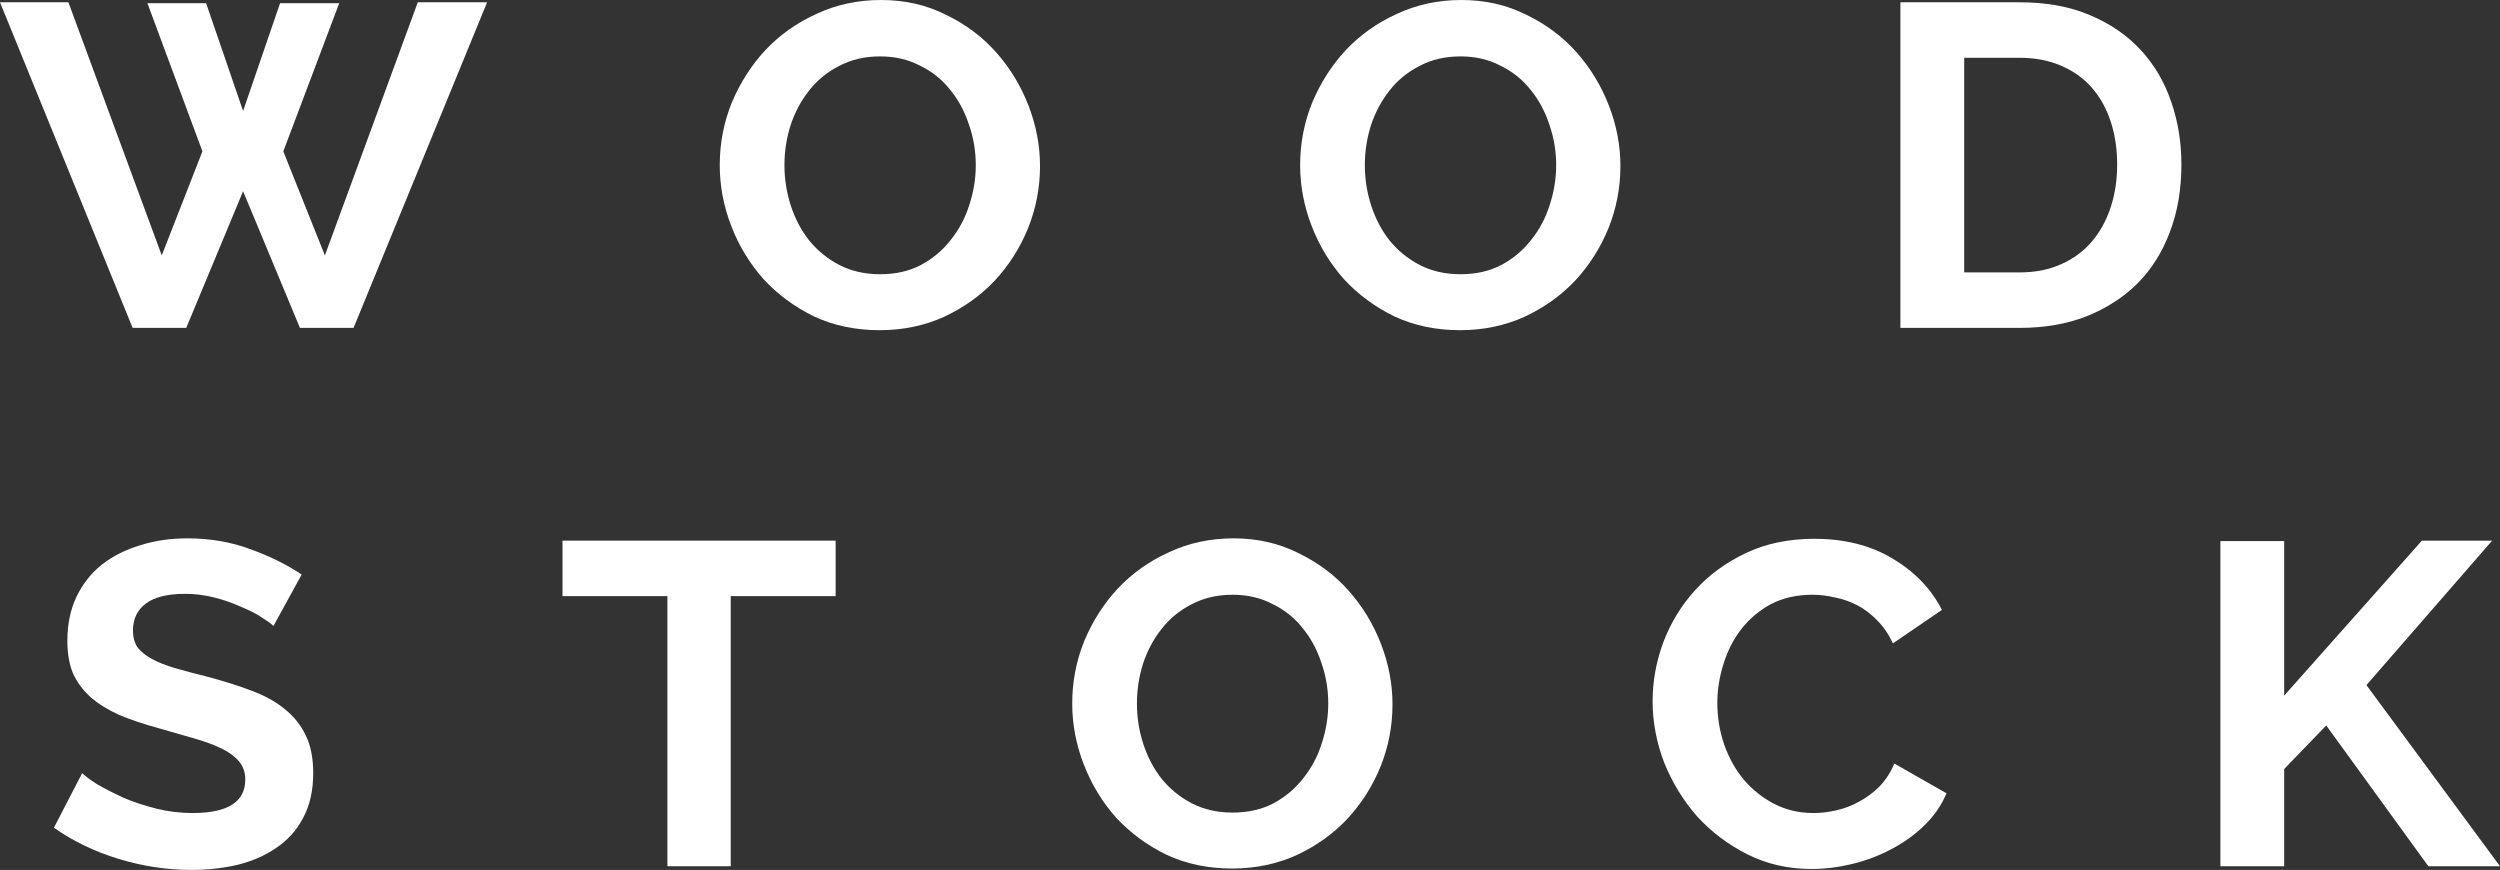 <svg width="319" height="111" viewBox="0 0 319 111" fill="none" xmlns="http://www.w3.org/2000/svg">
<rect x="0" y="0" width="319" height="111" fill="#333333" stroke="none"/>
<path d="M18.812 0.41H26.301L31.019 14.161L35.736 0.41H43.285L36.149 19.31L41.456 32.593L53.309 0.293H62.155L45.113 41.839H38.272L31.019 24.401L23.765 41.839H16.925L0 0.293H8.728L20.64 32.593L25.829 19.31L18.812 0.41Z" fill="white"/>
<path d="M112.243 42.132C109.176 42.132 106.385 41.547 103.869 40.376C101.392 39.167 99.25 37.587 97.441 35.636C95.672 33.647 94.296 31.384 93.313 28.848C92.33 26.313 91.839 23.718 91.839 21.066C91.839 18.296 92.35 15.643 93.372 13.108C94.434 10.572 95.869 8.329 97.677 6.378C99.525 4.428 101.707 2.887 104.223 1.755C106.739 0.585 109.471 0 112.42 0C115.447 0 118.199 0.624 120.676 1.873C123.192 3.082 125.334 4.681 127.103 6.671C128.873 8.66 130.249 10.923 131.231 13.459C132.214 15.994 132.706 18.569 132.706 21.183C132.706 23.953 132.195 26.605 131.172 29.141C130.15 31.638 128.735 33.861 126.927 35.812C125.118 37.723 122.956 39.264 120.44 40.435C117.924 41.566 115.191 42.132 112.243 42.132ZM100.095 21.066C100.095 22.86 100.37 24.596 100.92 26.274C101.471 27.951 102.257 29.434 103.279 30.721C104.341 32.008 105.618 33.042 107.112 33.822C108.646 34.602 110.375 34.993 112.302 34.993C114.268 34.993 115.997 34.602 117.491 33.822C119.024 33.003 120.302 31.93 121.324 30.604C122.386 29.278 123.172 27.795 123.683 26.157C124.234 24.479 124.509 22.782 124.509 21.066C124.509 19.271 124.214 17.535 123.624 15.858C123.074 14.18 122.268 12.698 121.206 11.411C120.184 10.123 118.907 9.109 117.373 8.368C115.879 7.588 114.189 7.197 112.302 7.197C110.336 7.197 108.587 7.607 107.053 8.426C105.52 9.207 104.242 10.26 103.22 11.586C102.198 12.873 101.412 14.356 100.862 16.033C100.35 17.672 100.095 19.349 100.095 21.066Z" fill="white"/>
<path d="M186.302 42.132C183.235 42.132 180.444 41.547 177.928 40.376C175.451 39.167 173.309 37.587 171.5 35.636C169.731 33.647 168.355 31.384 167.372 28.848C166.389 26.313 165.898 23.718 165.898 21.066C165.898 18.296 166.409 15.643 167.431 13.108C168.493 10.572 169.928 8.329 171.736 6.378C173.584 4.428 175.766 2.887 178.282 1.755C180.798 0.585 183.53 0 186.479 0C189.506 0 192.258 0.624 194.735 1.873C197.251 3.082 199.393 4.681 201.162 6.671C202.931 8.66 204.307 10.923 205.29 13.459C206.273 15.994 206.765 18.569 206.765 21.183C206.765 23.953 206.253 26.605 205.231 29.141C204.209 31.638 202.794 33.861 200.985 35.812C199.177 37.723 197.015 39.264 194.499 40.435C191.983 41.566 189.25 42.132 186.302 42.132ZM174.154 21.066C174.154 22.86 174.429 24.596 174.979 26.274C175.53 27.951 176.316 29.434 177.338 30.721C178.4 32.008 179.677 33.042 181.171 33.822C182.704 34.602 184.434 34.993 186.361 34.993C188.326 34.993 190.056 34.602 191.55 33.822C193.083 33.003 194.361 31.93 195.383 30.604C196.445 29.278 197.231 27.795 197.742 26.157C198.292 24.479 198.568 22.782 198.568 21.066C198.568 19.271 198.273 17.535 197.683 15.858C197.133 14.18 196.327 12.698 195.265 11.411C194.243 10.123 192.965 9.109 191.432 8.368C189.938 7.588 188.248 7.197 186.361 7.197C184.395 7.197 182.646 7.607 181.112 8.426C179.579 9.207 178.301 10.26 177.279 11.586C176.257 12.873 175.471 14.356 174.92 16.033C174.409 17.672 174.154 19.349 174.154 21.066Z" fill="white"/>
<path d="M242.492 41.839V0.293H257.707C261.127 0.293 264.115 0.839 266.67 1.931C269.265 3.023 271.427 4.506 273.157 6.378C274.887 8.251 276.184 10.455 277.049 12.991C277.914 15.487 278.347 18.16 278.347 21.007C278.347 24.167 277.855 27.035 276.872 29.609C275.929 32.145 274.553 34.33 272.744 36.163C270.936 37.958 268.754 39.362 266.199 40.376C263.683 41.351 260.852 41.839 257.707 41.839H242.492ZM270.15 21.007C270.15 19.018 269.875 17.184 269.324 15.507C268.774 13.829 267.968 12.386 266.906 11.177C265.845 9.967 264.528 9.031 262.955 8.368C261.422 7.705 259.673 7.373 257.707 7.373H250.63V34.759H257.707C259.712 34.759 261.481 34.407 263.014 33.705C264.587 33.003 265.884 32.047 266.906 30.838C267.968 29.59 268.774 28.127 269.324 26.449C269.875 24.772 270.15 22.958 270.15 21.007Z" fill="white"/>
<path d="M34.895 79.869C34.619 79.596 34.108 79.226 33.361 78.758C32.654 78.29 31.769 77.841 30.708 77.412C29.685 76.944 28.565 76.553 27.346 76.241C26.128 75.929 24.889 75.773 23.631 75.773C21.39 75.773 19.719 76.183 18.619 77.002C17.518 77.821 16.967 78.972 16.967 80.455C16.967 81.313 17.164 82.034 17.557 82.62C17.99 83.166 18.599 83.653 19.385 84.083C20.172 84.512 21.154 84.902 22.334 85.253C23.552 85.604 24.948 85.975 26.521 86.365C28.565 86.911 30.413 87.496 32.064 88.12C33.754 88.744 35.17 89.525 36.31 90.461C37.489 91.397 38.393 92.528 39.023 93.855C39.651 95.142 39.966 96.742 39.966 98.653C39.966 100.877 39.533 102.788 38.669 104.388C37.843 105.948 36.703 107.216 35.248 108.191C33.833 109.166 32.182 109.888 30.295 110.356C28.447 110.785 26.501 111 24.457 111C21.312 111 18.206 110.532 15.139 109.596C12.073 108.659 9.321 107.333 6.883 105.617L10.481 98.653C10.835 99.004 11.463 99.472 12.368 100.057C13.311 100.604 14.412 101.169 15.67 101.754C16.928 102.301 18.324 102.769 19.857 103.159C21.39 103.549 22.963 103.744 24.575 103.744C29.056 103.744 31.297 102.32 31.297 99.472C31.297 98.575 31.042 97.814 30.531 97.19C30.02 96.566 29.292 96.02 28.349 95.552C27.405 95.084 26.265 94.654 24.928 94.264C23.592 93.874 22.098 93.445 20.447 92.977C18.442 92.431 16.692 91.846 15.198 91.222C13.744 90.558 12.525 89.798 11.542 88.939C10.559 88.042 9.812 87.028 9.301 85.897C8.829 84.726 8.594 83.341 8.594 81.742C8.594 79.635 8.987 77.763 9.773 76.124C10.559 74.486 11.64 73.121 13.016 72.028C14.432 70.936 16.063 70.117 17.911 69.571C19.759 68.985 21.744 68.693 23.867 68.693C26.816 68.693 29.528 69.161 32.005 70.097C34.482 70.995 36.644 72.067 38.492 73.316L34.895 79.869Z" fill="white"/>
<path d="M106.626 76.066H93.24V110.532H85.161V76.066H71.775V68.985H106.626V76.066Z" fill="white"/>
<path d="M157.219 110.824C154.153 110.824 151.362 110.239 148.846 109.069C146.369 107.86 144.226 106.28 142.418 104.329C140.649 102.34 139.273 100.077 138.29 97.541C137.307 95.006 136.816 92.411 136.816 89.759C136.816 86.989 137.327 84.336 138.349 81.8C139.41 79.265 140.845 77.022 142.654 75.071C144.501 73.121 146.683 71.58 149.199 70.448C151.716 69.278 154.448 68.693 157.396 68.693C160.424 68.693 163.176 69.317 165.652 70.565C168.168 71.775 170.311 73.374 172.08 75.364C173.849 77.353 175.225 79.616 176.208 82.152C177.191 84.687 177.682 87.262 177.682 89.876C177.682 92.645 177.171 95.298 176.149 97.834C175.127 100.331 173.712 102.554 171.903 104.505C170.095 106.416 167.933 107.957 165.416 109.127C162.9 110.259 160.168 110.824 157.219 110.824ZM145.072 89.759C145.072 91.553 145.347 93.289 145.897 94.967C146.448 96.644 147.234 98.126 148.256 99.414C149.317 100.701 150.595 101.735 152.089 102.515C153.622 103.295 155.352 103.685 157.278 103.685C159.244 103.685 160.974 103.295 162.468 102.515C164.001 101.696 165.279 100.623 166.301 99.297C167.362 97.97 168.149 96.488 168.66 94.85C169.21 93.172 169.485 91.475 169.485 89.759C169.485 87.964 169.191 86.228 168.601 84.551C168.05 82.873 167.245 81.391 166.183 80.103C165.161 78.816 163.883 77.802 162.35 77.061C160.856 76.28 159.166 75.89 157.278 75.89C155.313 75.89 153.563 76.3 152.03 77.119C150.497 77.899 149.219 78.953 148.197 80.279C147.175 81.566 146.389 83.049 145.838 84.726C145.327 86.365 145.072 88.042 145.072 89.759Z" fill="white"/>
<path d="M210.874 89.466C210.874 86.93 211.327 84.434 212.231 81.976C213.174 79.479 214.531 77.256 216.3 75.305C218.069 73.355 220.231 71.775 222.787 70.565C225.342 69.356 228.251 68.751 231.514 68.751C235.367 68.751 238.689 69.59 241.48 71.268C244.311 72.945 246.414 75.13 247.79 77.821L241.539 82.093C240.989 80.923 240.321 79.947 239.534 79.167C238.748 78.348 237.903 77.704 236.999 77.236C236.094 76.768 235.151 76.436 234.168 76.241C233.185 76.007 232.222 75.89 231.278 75.89C229.234 75.89 227.445 76.3 225.912 77.119C224.418 77.938 223.16 79.011 222.138 80.338C221.155 81.625 220.408 83.107 219.897 84.785C219.386 86.423 219.13 88.062 219.13 89.7C219.13 91.534 219.425 93.309 220.015 95.025C220.605 96.703 221.43 98.185 222.492 99.472C223.593 100.76 224.89 101.793 226.384 102.574C227.917 103.354 229.588 103.744 231.396 103.744C232.34 103.744 233.323 103.627 234.345 103.393C235.367 103.159 236.33 102.788 237.234 102.281C238.178 101.774 239.043 101.13 239.829 100.35C240.615 99.531 241.244 98.556 241.716 97.424L248.38 101.228C247.712 102.788 246.748 104.173 245.49 105.382C244.272 106.553 242.876 107.548 241.303 108.367C239.77 109.186 238.119 109.81 236.35 110.239C234.581 110.668 232.851 110.883 231.16 110.883C228.173 110.883 225.44 110.259 222.964 109.01C220.487 107.762 218.344 106.143 216.536 104.154C214.767 102.125 213.371 99.843 212.349 97.307C211.366 94.733 210.874 92.119 210.874 89.466Z" fill="white"/>
<path d="M283.323 110.532V69.044H291.461V88.764L309.034 68.985H317.997L301.957 87.418L319 110.532H309.86L296.827 92.567L291.461 98.126V110.532H283.323Z" fill="white"/>
</svg>
